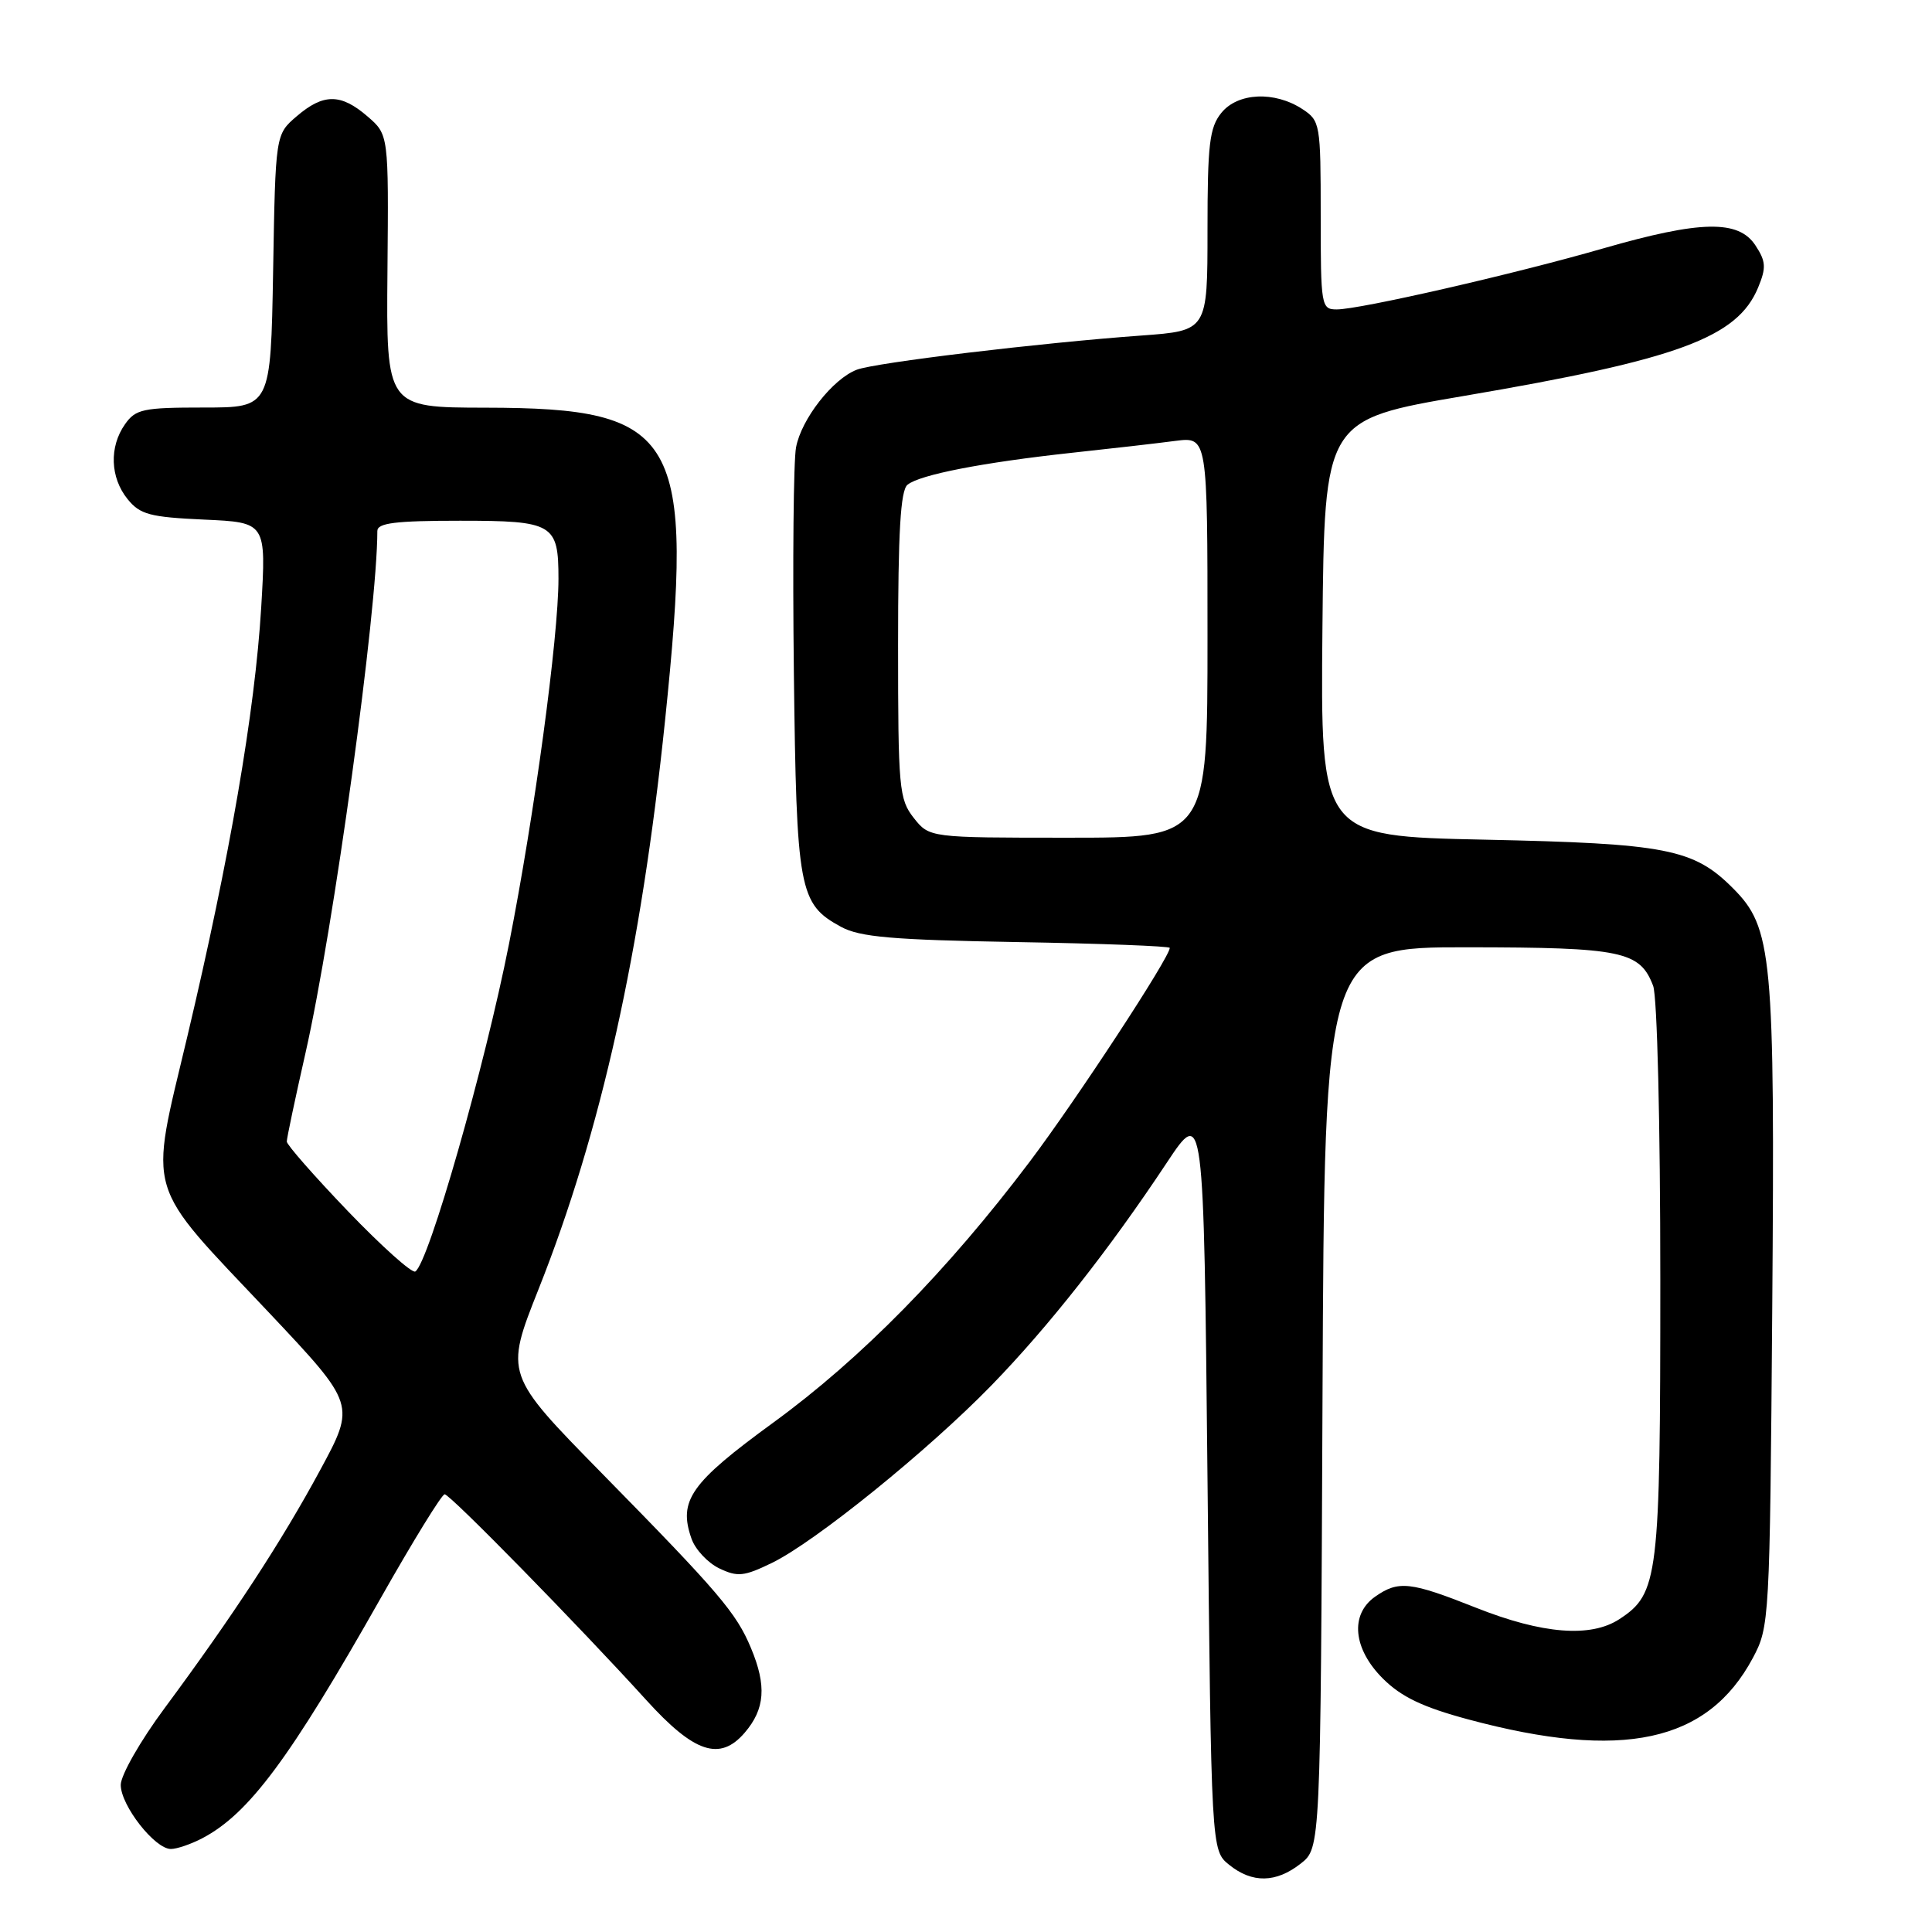 <?xml version="1.0" encoding="UTF-8" standalone="no"?>
<!DOCTYPE svg PUBLIC "-//W3C//DTD SVG 1.1//EN" "http://www.w3.org/Graphics/SVG/1.1/DTD/svg11.dtd" >
<svg xmlns="http://www.w3.org/2000/svg" xmlns:xlink="http://www.w3.org/1999/xlink" version="1.1" viewBox="0 0 256 256">
 <g >
 <path fill="currentColor"
d=" M 172.36 246.93 C 174.98 244.87 174.98 244.87 175.24 185.18 C 175.50 125.50 175.50 125.50 194.50 125.52 C 214.94 125.54 217.30 126.03 219.05 130.63 C 219.59 132.05 220.00 148.93 220.00 169.60 C 220.00 209.14 219.76 211.15 214.57 214.55 C 210.77 217.03 204.37 216.52 195.60 213.04 C 186.86 209.57 185.31 209.40 182.22 211.56 C 178.85 213.92 179.28 218.48 183.25 222.43 C 185.68 224.85 188.53 226.21 194.55 227.83 C 214.99 233.32 226.28 230.88 232.26 219.69 C 234.46 215.57 234.51 214.78 234.83 173.50 C 235.19 126.48 234.86 122.93 229.61 117.68 C 224.41 112.47 220.80 111.77 196.73 111.26 C 174.97 110.80 174.97 110.80 175.23 83.21 C 175.50 55.61 175.50 55.61 194.00 52.46 C 222.38 47.63 230.21 44.74 232.96 38.10 C 234.05 35.46 234.00 34.64 232.60 32.51 C 230.36 29.10 225.33 29.20 212.45 32.91 C 200.68 36.31 180.19 41.00 177.13 41.00 C 175.07 41.00 175.00 40.59 175.00 28.52 C 175.00 16.42 174.93 16.00 172.58 14.46 C 168.89 12.04 164.01 12.27 161.84 14.95 C 160.26 16.90 160.00 19.11 160.00 30.52 C 160.00 43.82 160.00 43.82 151.25 44.46 C 137.73 45.44 115.99 48.05 113.53 48.99 C 110.35 50.20 106.18 55.53 105.48 59.28 C 105.14 61.05 105.02 74.42 105.19 89.00 C 105.54 118.05 105.86 119.77 111.44 122.81 C 113.94 124.17 118.23 124.54 134.75 124.83 C 145.89 125.02 155.00 125.37 155.00 125.60 C 155.00 126.85 142.63 145.73 136.42 153.96 C 125.53 168.39 114.09 180.03 102.48 188.49 C 91.49 196.50 89.85 198.83 91.63 203.89 C 92.13 205.32 93.79 207.09 95.31 207.82 C 97.73 208.98 98.59 208.89 102.29 207.09 C 108.01 204.31 122.99 192.19 131.37 183.57 C 138.90 175.83 146.99 165.56 154.59 154.09 C 159.50 146.69 159.50 146.69 160.00 195.93 C 160.50 245.18 160.50 245.18 162.86 247.09 C 165.92 249.56 169.08 249.51 172.36 246.93 Z  M 26.80 243.58 C 32.98 240.34 38.41 233.03 50.45 211.75 C 54.73 204.19 58.54 198.00 58.92 198.00 C 59.64 198.00 76.64 215.36 85.62 225.25 C 91.99 232.28 95.39 233.41 98.67 229.60 C 101.37 226.46 101.60 223.37 99.51 218.38 C 97.57 213.72 95.28 211.03 79.83 195.30 C 66.88 182.11 66.88 182.11 71.37 170.80 C 79.63 150.01 84.95 126.08 88.12 95.50 C 92.04 57.63 90.00 54.06 64.34 54.02 C 51.18 54.00 51.18 54.00 51.34 35.92 C 51.50 17.84 51.50 17.84 48.69 15.42 C 45.16 12.37 42.85 12.37 39.31 15.41 C 36.50 17.82 36.50 17.82 36.19 35.91 C 35.87 54.00 35.87 54.00 26.99 54.00 C 18.95 54.00 17.97 54.21 16.56 56.22 C 14.45 59.22 14.60 63.28 16.90 66.13 C 18.56 68.18 19.85 68.52 27.04 68.85 C 35.28 69.22 35.28 69.22 34.61 80.51 C 33.78 94.25 30.45 113.61 24.83 137.31 C 19.74 158.78 19.01 156.31 35.68 173.97 C 47.12 186.11 47.12 186.11 42.42 194.80 C 37.32 204.24 30.90 214.06 21.81 226.34 C 18.61 230.65 16.00 235.22 16.00 236.51 C 16.00 239.23 20.51 245.00 22.64 245.00 C 23.44 245.00 25.31 244.36 26.80 243.58 Z  M 121.07 108.37 C 119.13 105.90 119.00 104.45 119.00 85.49 C 119.00 70.50 119.32 64.98 120.25 64.23 C 121.89 62.90 130.22 61.28 142.00 60.00 C 147.22 59.44 153.41 58.73 155.75 58.42 C 160.00 57.88 160.00 57.88 160.00 84.44 C 160.00 111.00 160.00 111.00 141.57 111.00 C 123.15 111.00 123.15 111.00 121.07 108.37 Z  M 46.12 160.51 C 41.65 155.85 38.00 151.69 38.00 151.26 C 38.00 150.82 39.12 145.52 40.49 139.48 C 44.20 123.08 50.00 80.93 50.00 70.36 C 50.00 69.30 52.39 69.00 60.96 69.00 C 73.32 69.00 74.00 69.40 74.00 76.68 C 74.00 84.46 70.81 108.02 67.46 125.00 C 64.23 141.37 56.79 167.39 55.03 168.48 C 54.60 168.75 50.59 165.16 46.12 160.51 Z "/>
</g>
</svg>